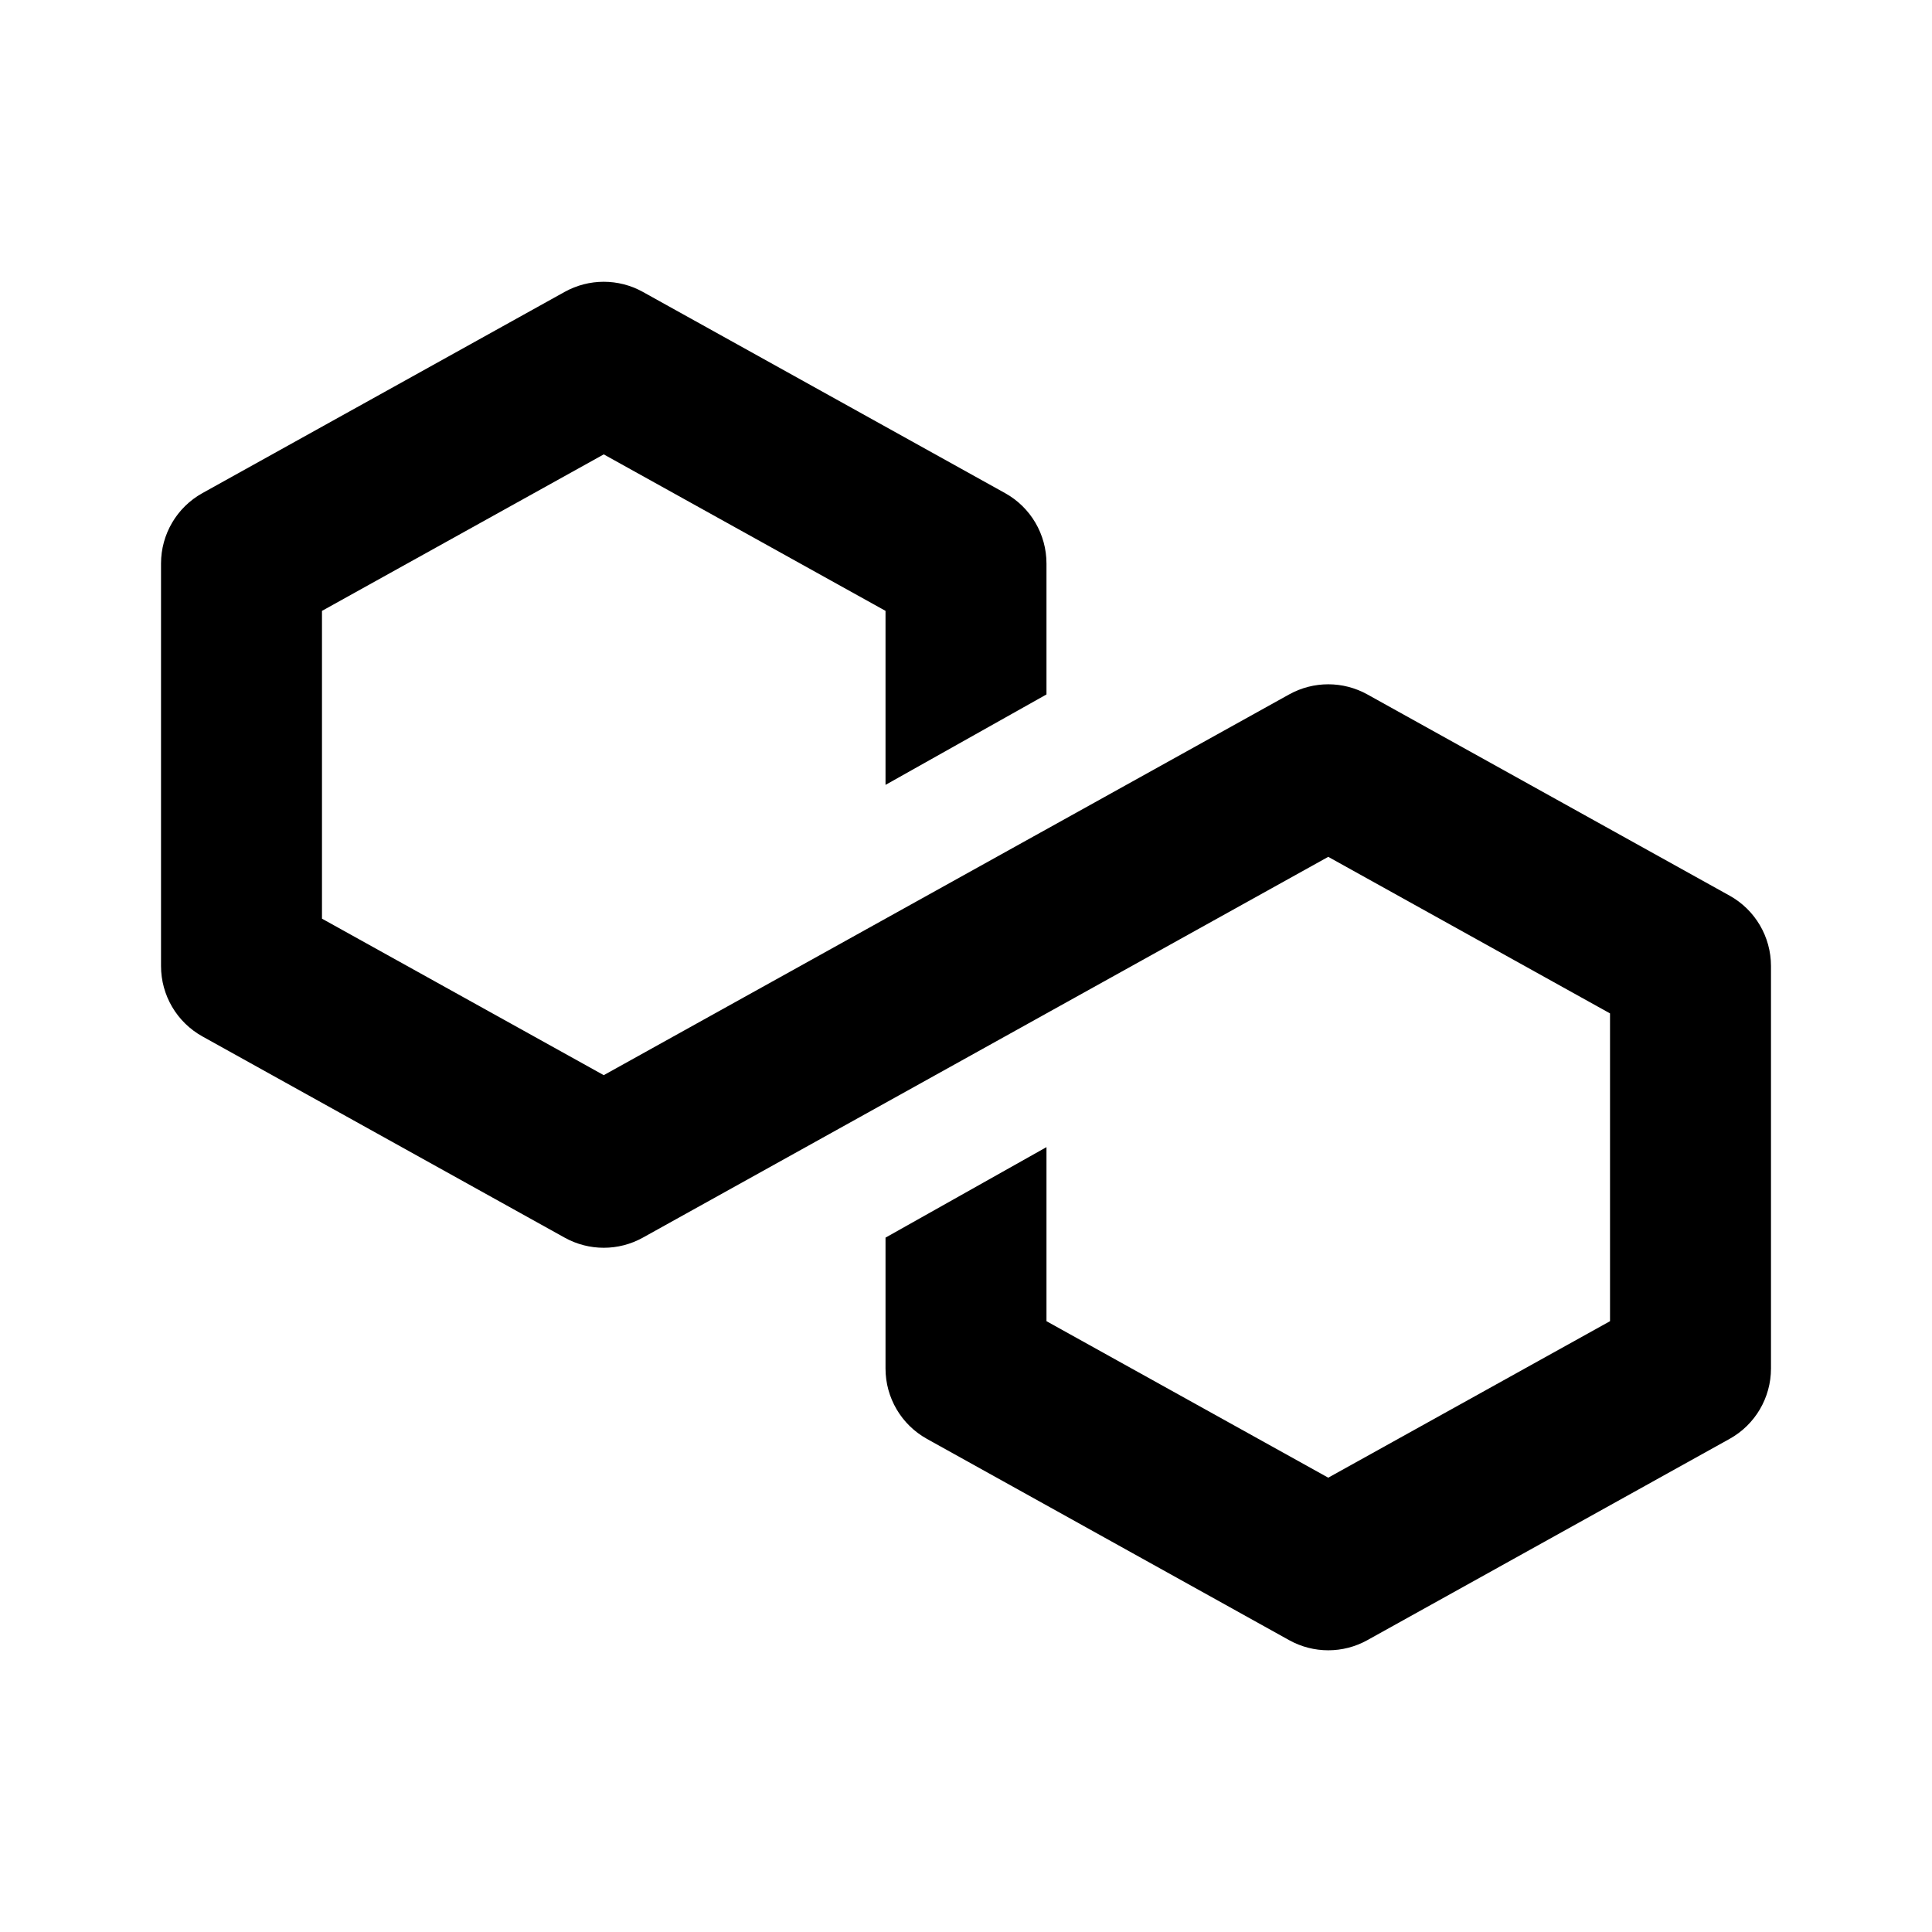 <svg viewBox="0 0 32 32" fill="none" xmlns="http://www.w3.org/2000/svg">
    <title>Polygon</title>
    <path fill-rule="evenodd" clip-rule="evenodd"
          d="M9.352 4.835C9.755 4.611 10.245 4.611 10.648 4.835L16.648 8.168C17.071 8.403 17.333 8.849 17.333 9.334V11.502L14.667 13V10.118L10 7.526L5.333 10.118V15.216L10 17.808L21.352 11.502C21.755 11.278 22.245 11.278 22.648 11.502L28.648 14.835C29.071 15.07 29.333 15.516 29.333 16V22.667C29.333 23.151 29.071 23.597 28.648 23.832L22.648 27.166C22.245 27.39 21.755 27.39 21.352 27.166L15.352 23.832C14.929 23.597 14.667 23.151 14.667 22.667V20.499L17.333 19V21.883L22 24.475L26.667 21.883V16.785L22 14.192L10.648 20.499C10.245 20.723 9.755 20.723 9.352 20.499L3.352 17.166C2.929 16.931 2.667 16.485 2.667 16V9.334C2.667 8.849 2.929 8.403 3.352 8.168L9.352 4.835Z"
          fill="currentColor"></path>
</svg>
